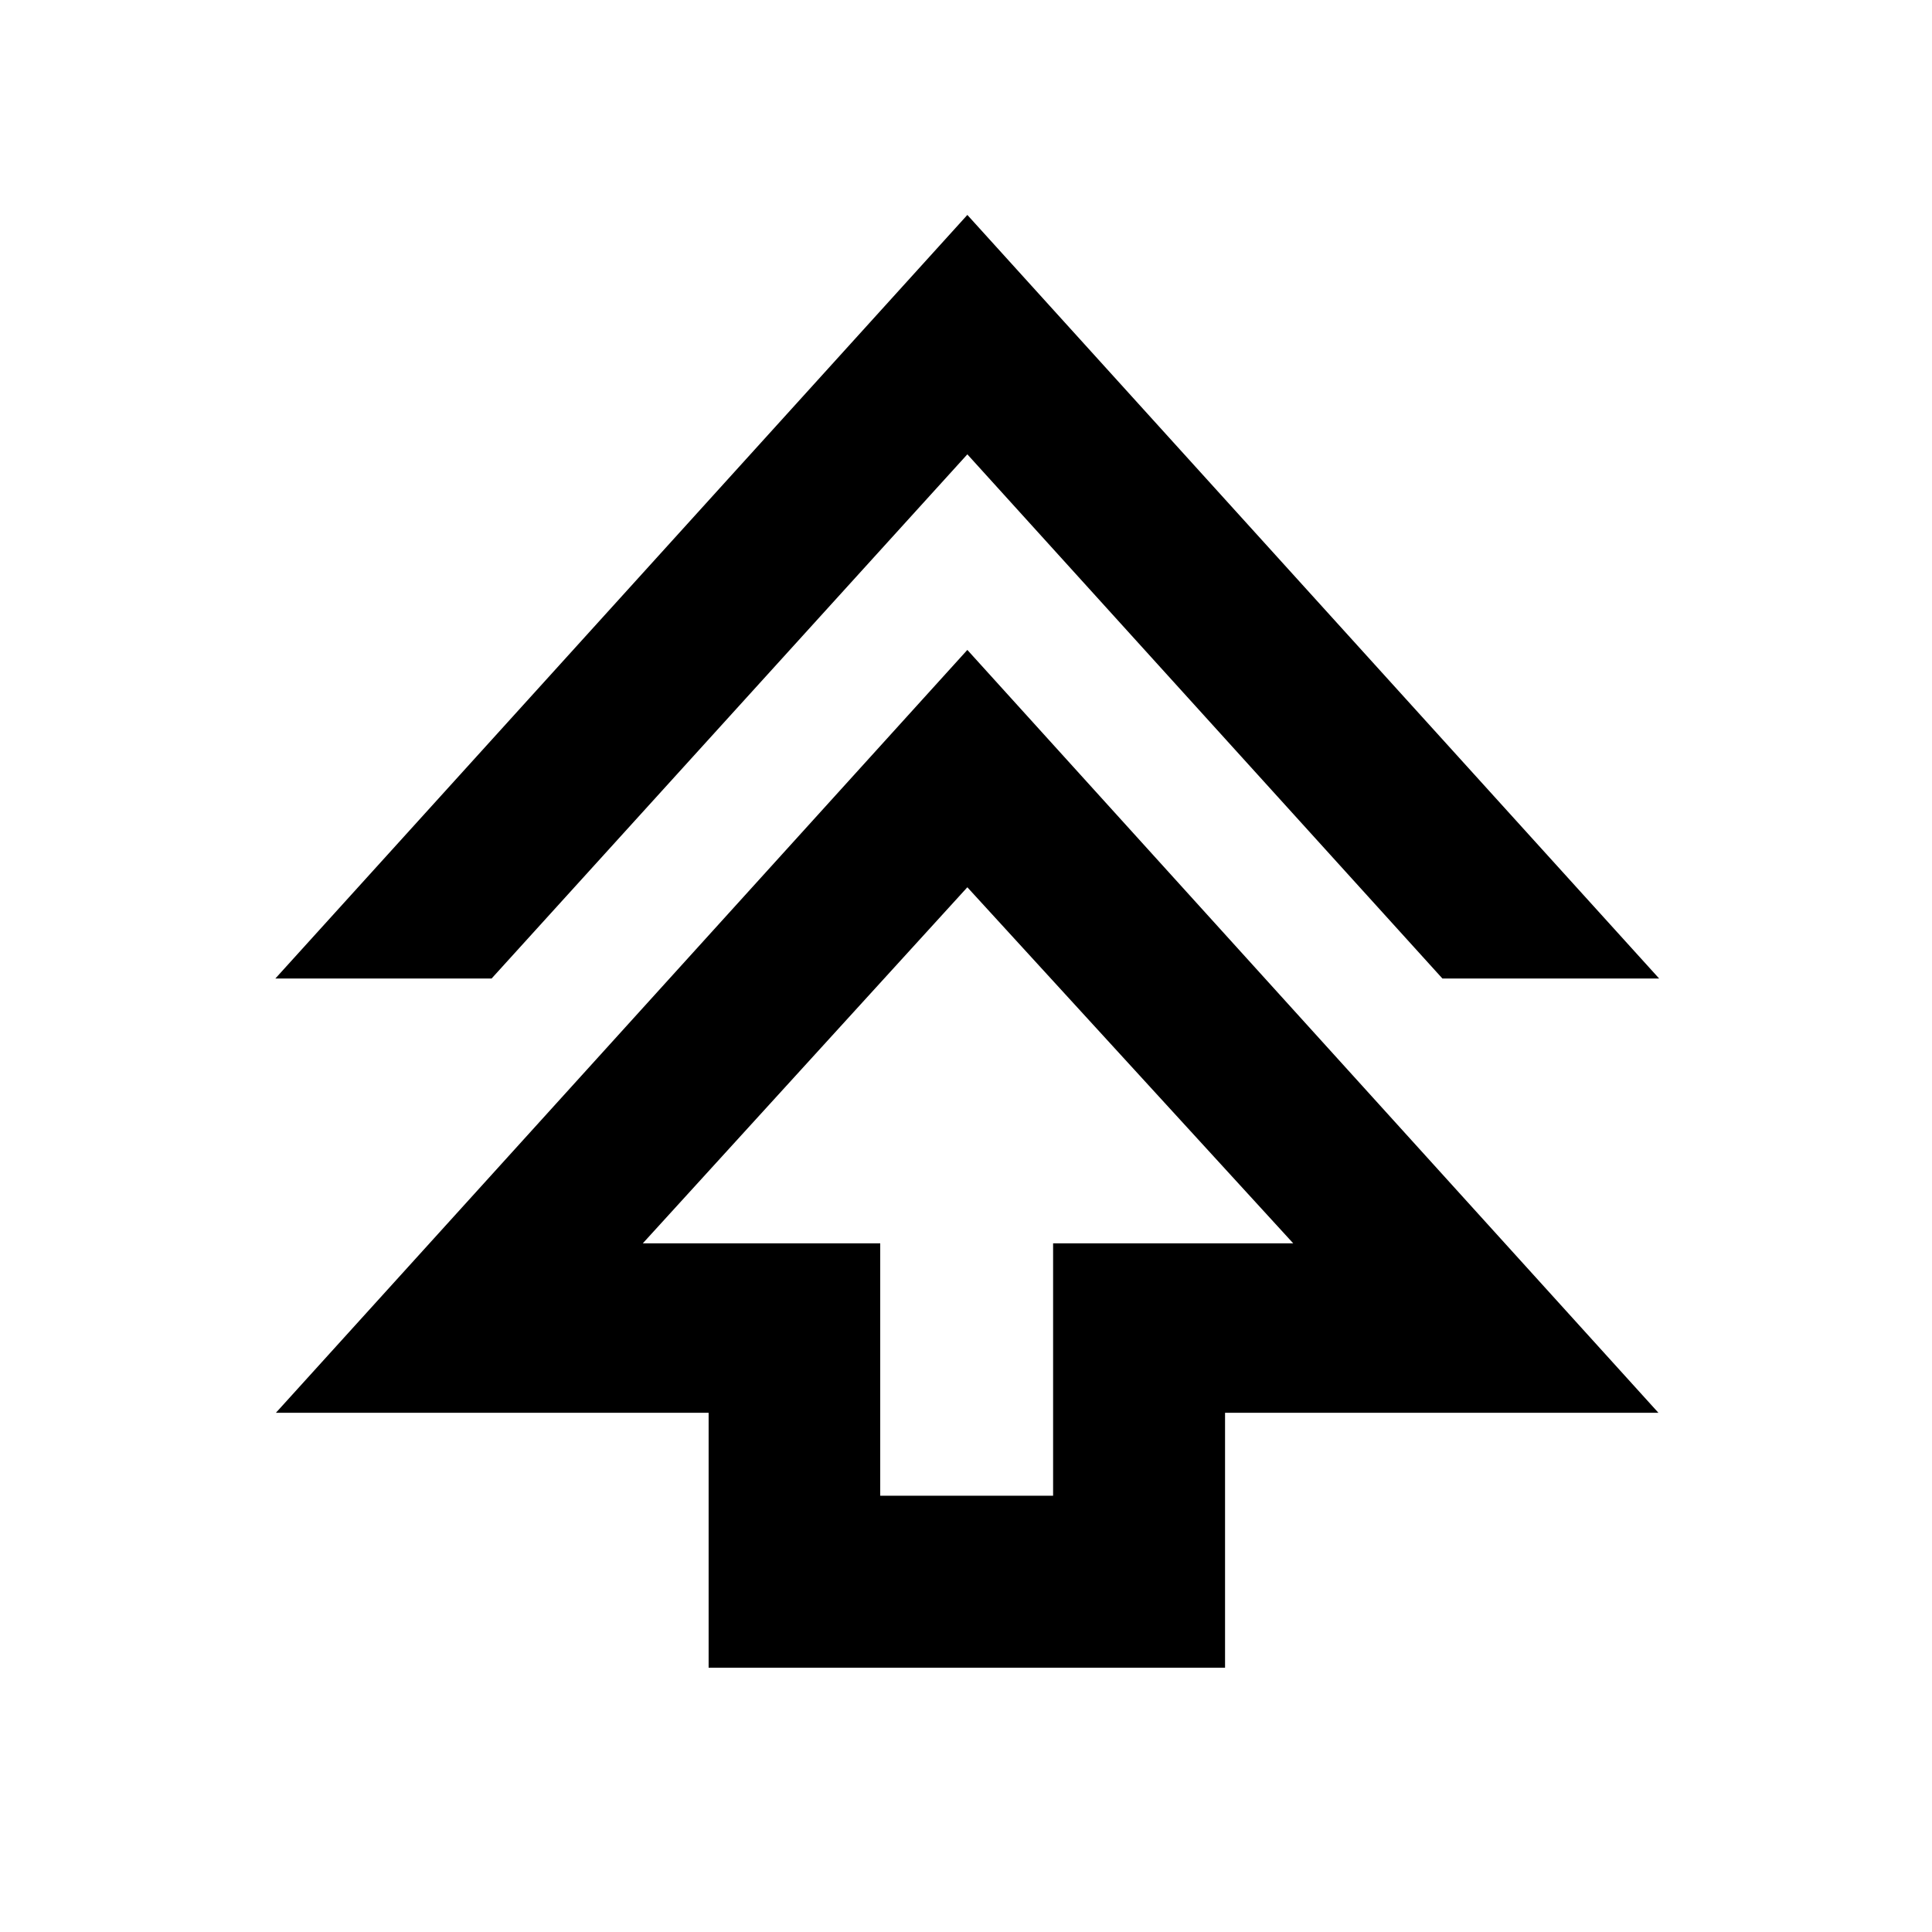 <svg xmlns="http://www.w3.org/2000/svg" height="40" viewBox="0 -960 960 960" width="40"><path d="M352.11-131.34v-126.65H137.09l343.58-379.07 343.4 379.07H608.72v126.65H352.11Zm85.27-85.44h85.9v-125.41H642.6L480.67-519.12 319.4-342.19h117.98v125.41ZM136.83-473.79 480.67-853.2l343.74 379.41H716.72L480.67-734.25 244.28-473.79H136.83Zm343.84 131.6Z"/></svg>